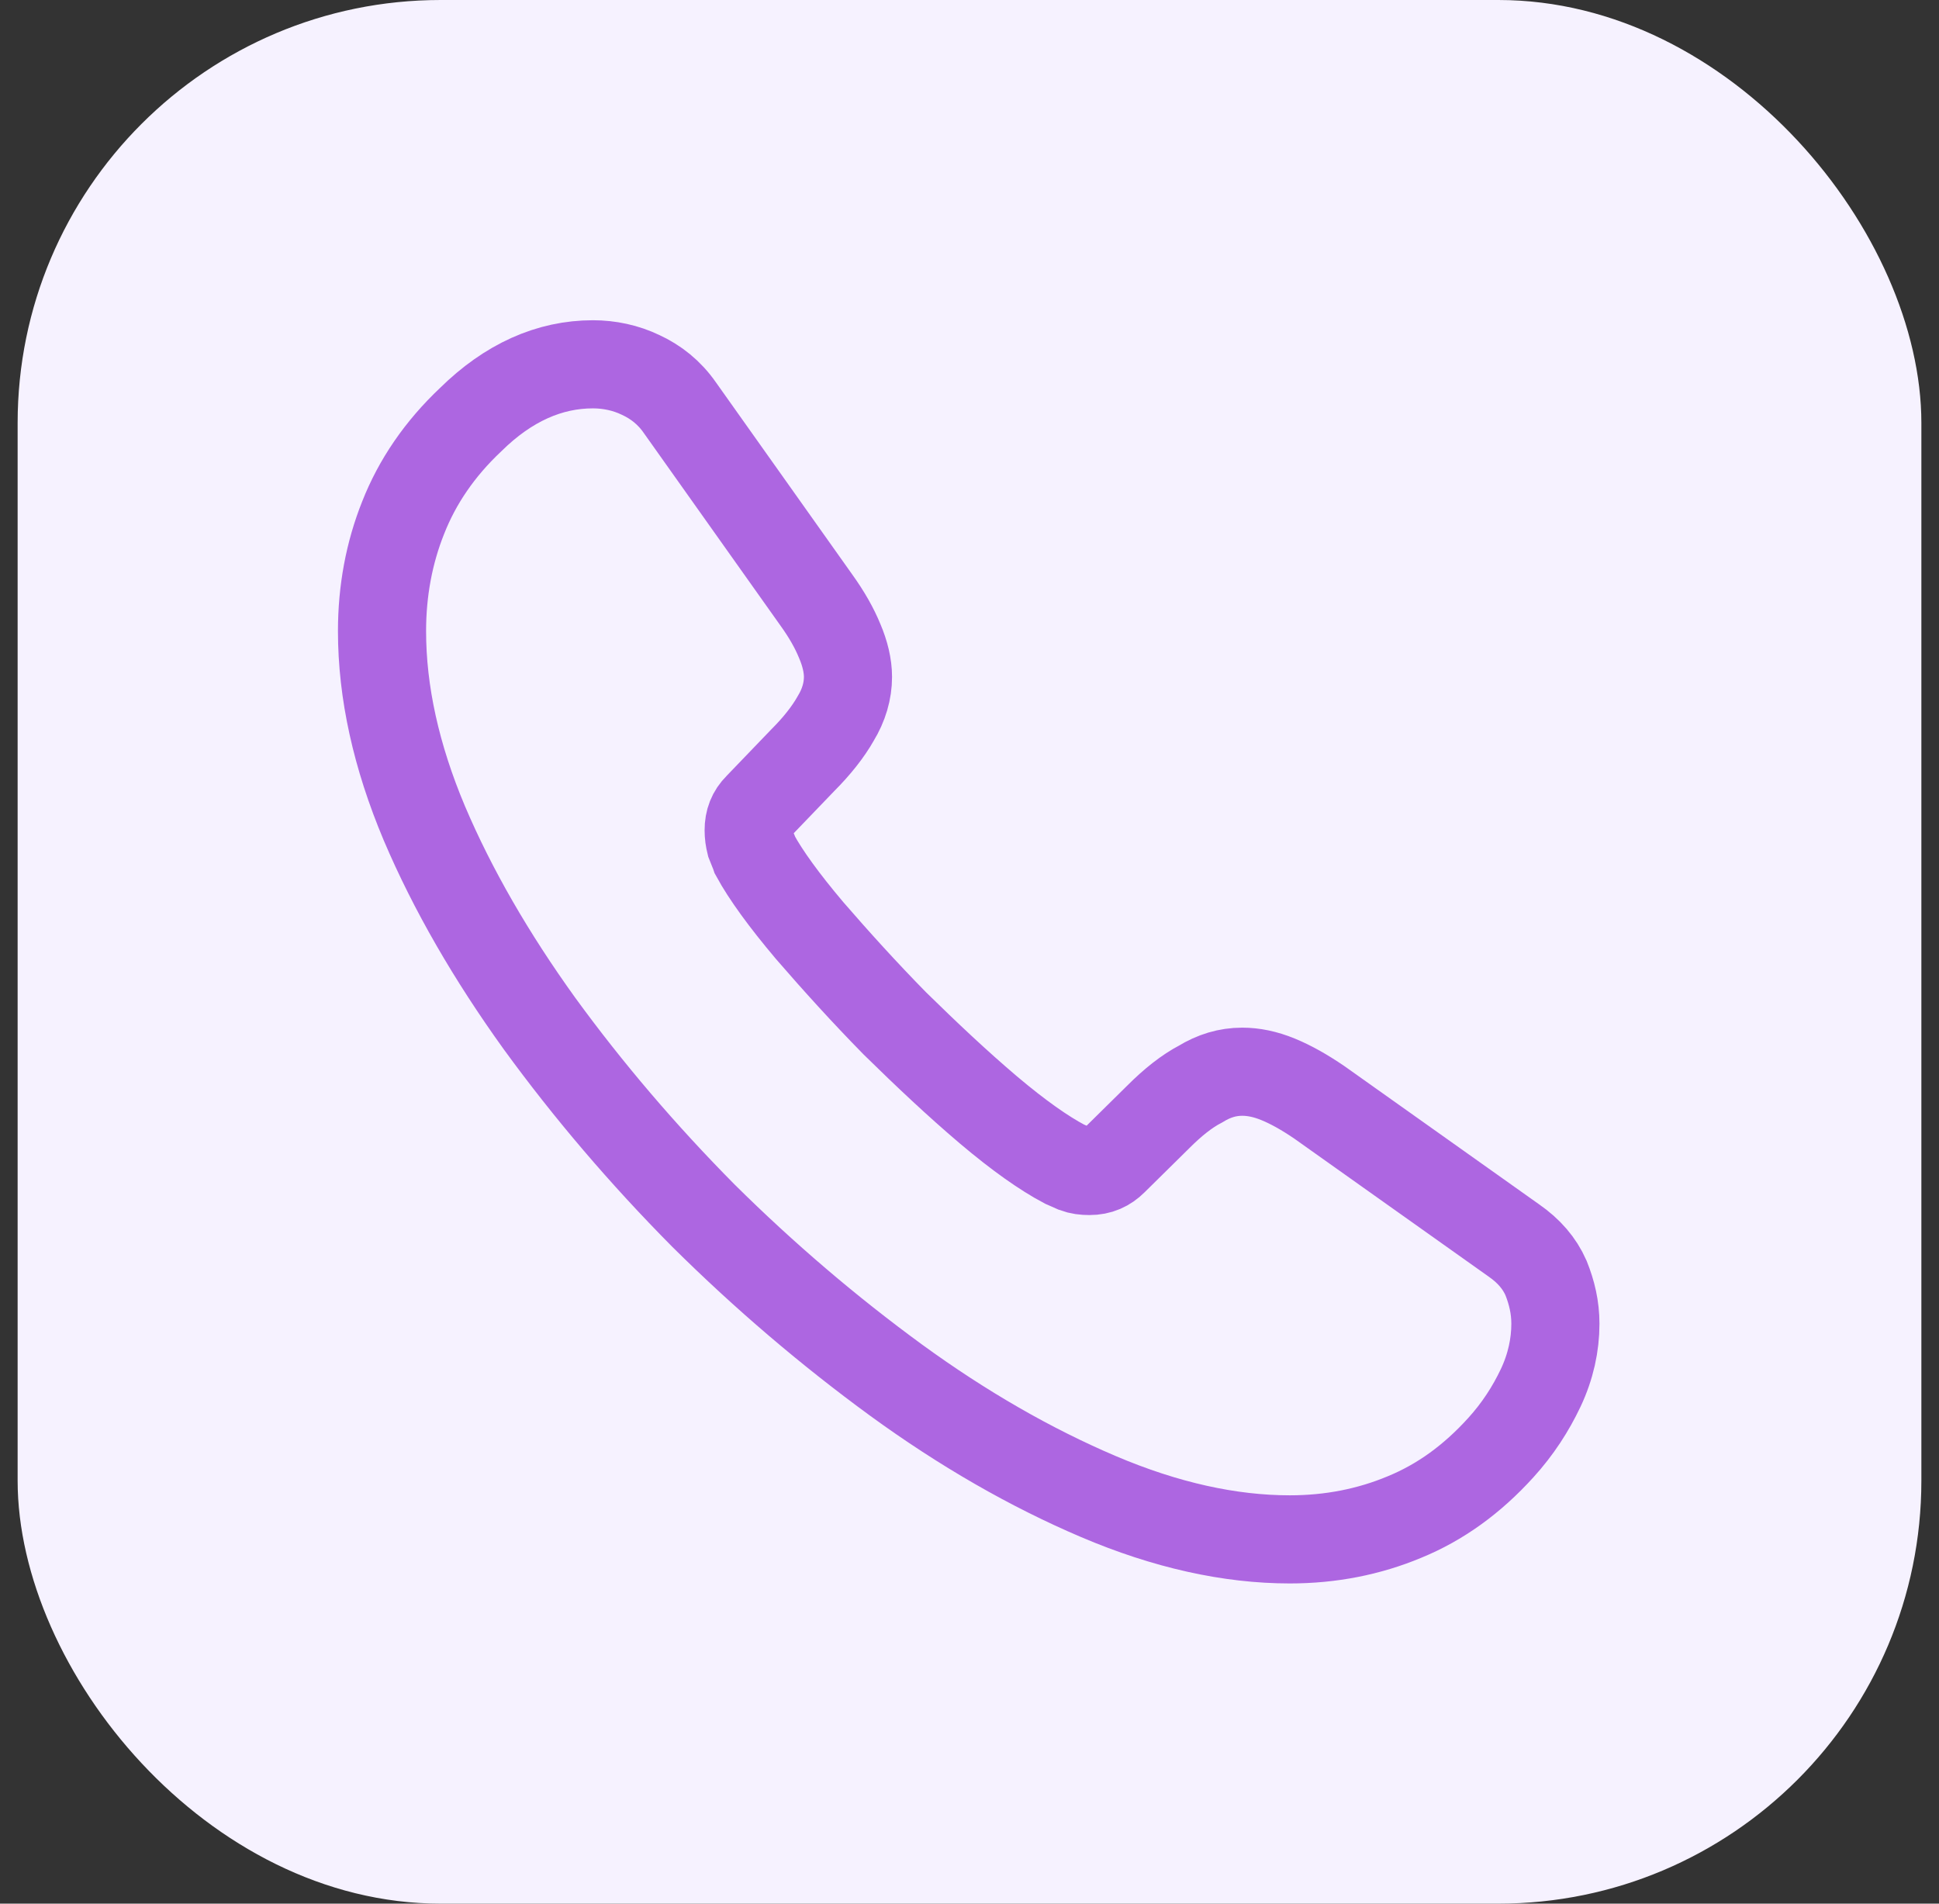 <svg width="55" height="54" viewBox="0 0 55 54" fill="none" xmlns="http://www.w3.org/2000/svg">
<rect x="0" y="0" width="55" height="54" fill="#333333" stroke="none"/>
<rect x="0.5" width="54" height="54" rx="12" fill="#F6F2FF"/>
<path d="M44.119 37.551C44.119 38.151 43.986 38.767 43.703 39.367C43.419 39.967 43.053 40.534 42.569 41.067C41.753 41.967 40.853 42.617 39.836 43.034C38.836 43.451 37.753 43.667 36.586 43.667C34.886 43.667 33.069 43.267 31.153 42.451C29.236 41.634 27.319 40.534 25.419 39.151C23.503 37.751 21.686 36.201 19.953 34.484C18.236 32.751 16.686 30.934 15.303 29.034C13.936 27.134 12.836 25.234 12.036 23.351C11.236 21.451 10.836 19.634 10.836 17.901C10.836 16.767 11.036 15.684 11.436 14.684C11.836 13.667 12.469 12.734 13.353 11.901C14.419 10.851 15.586 10.334 16.819 10.334C17.286 10.334 17.753 10.434 18.169 10.634C18.603 10.834 18.986 11.134 19.286 11.567L23.153 17.017C23.453 17.434 23.669 17.817 23.819 18.184C23.969 18.534 24.053 18.884 24.053 19.201C24.053 19.601 23.936 20.001 23.703 20.384C23.486 20.767 23.169 21.167 22.769 21.567L21.503 22.884C21.319 23.067 21.236 23.284 21.236 23.551C21.236 23.684 21.253 23.801 21.286 23.934C21.336 24.067 21.386 24.167 21.419 24.267C21.719 24.817 22.236 25.534 22.969 26.401C23.719 27.267 24.519 28.151 25.386 29.034C26.286 29.917 27.153 30.734 28.036 31.484C28.903 32.217 29.619 32.717 30.186 33.017C30.269 33.051 30.369 33.101 30.486 33.151C30.619 33.201 30.753 33.217 30.903 33.217C31.186 33.217 31.403 33.117 31.586 32.934L32.853 31.684C33.269 31.267 33.669 30.951 34.053 30.751C34.436 30.517 34.819 30.401 35.236 30.401C35.553 30.401 35.886 30.467 36.253 30.617C36.619 30.767 37.003 30.984 37.419 31.267L42.936 35.184C43.369 35.484 43.669 35.834 43.853 36.251C44.019 36.667 44.119 37.084 44.119 37.551Z" stroke="#AD66E1" stroke-width="2.5" stroke-miterlimit="10"/>
</svg>
